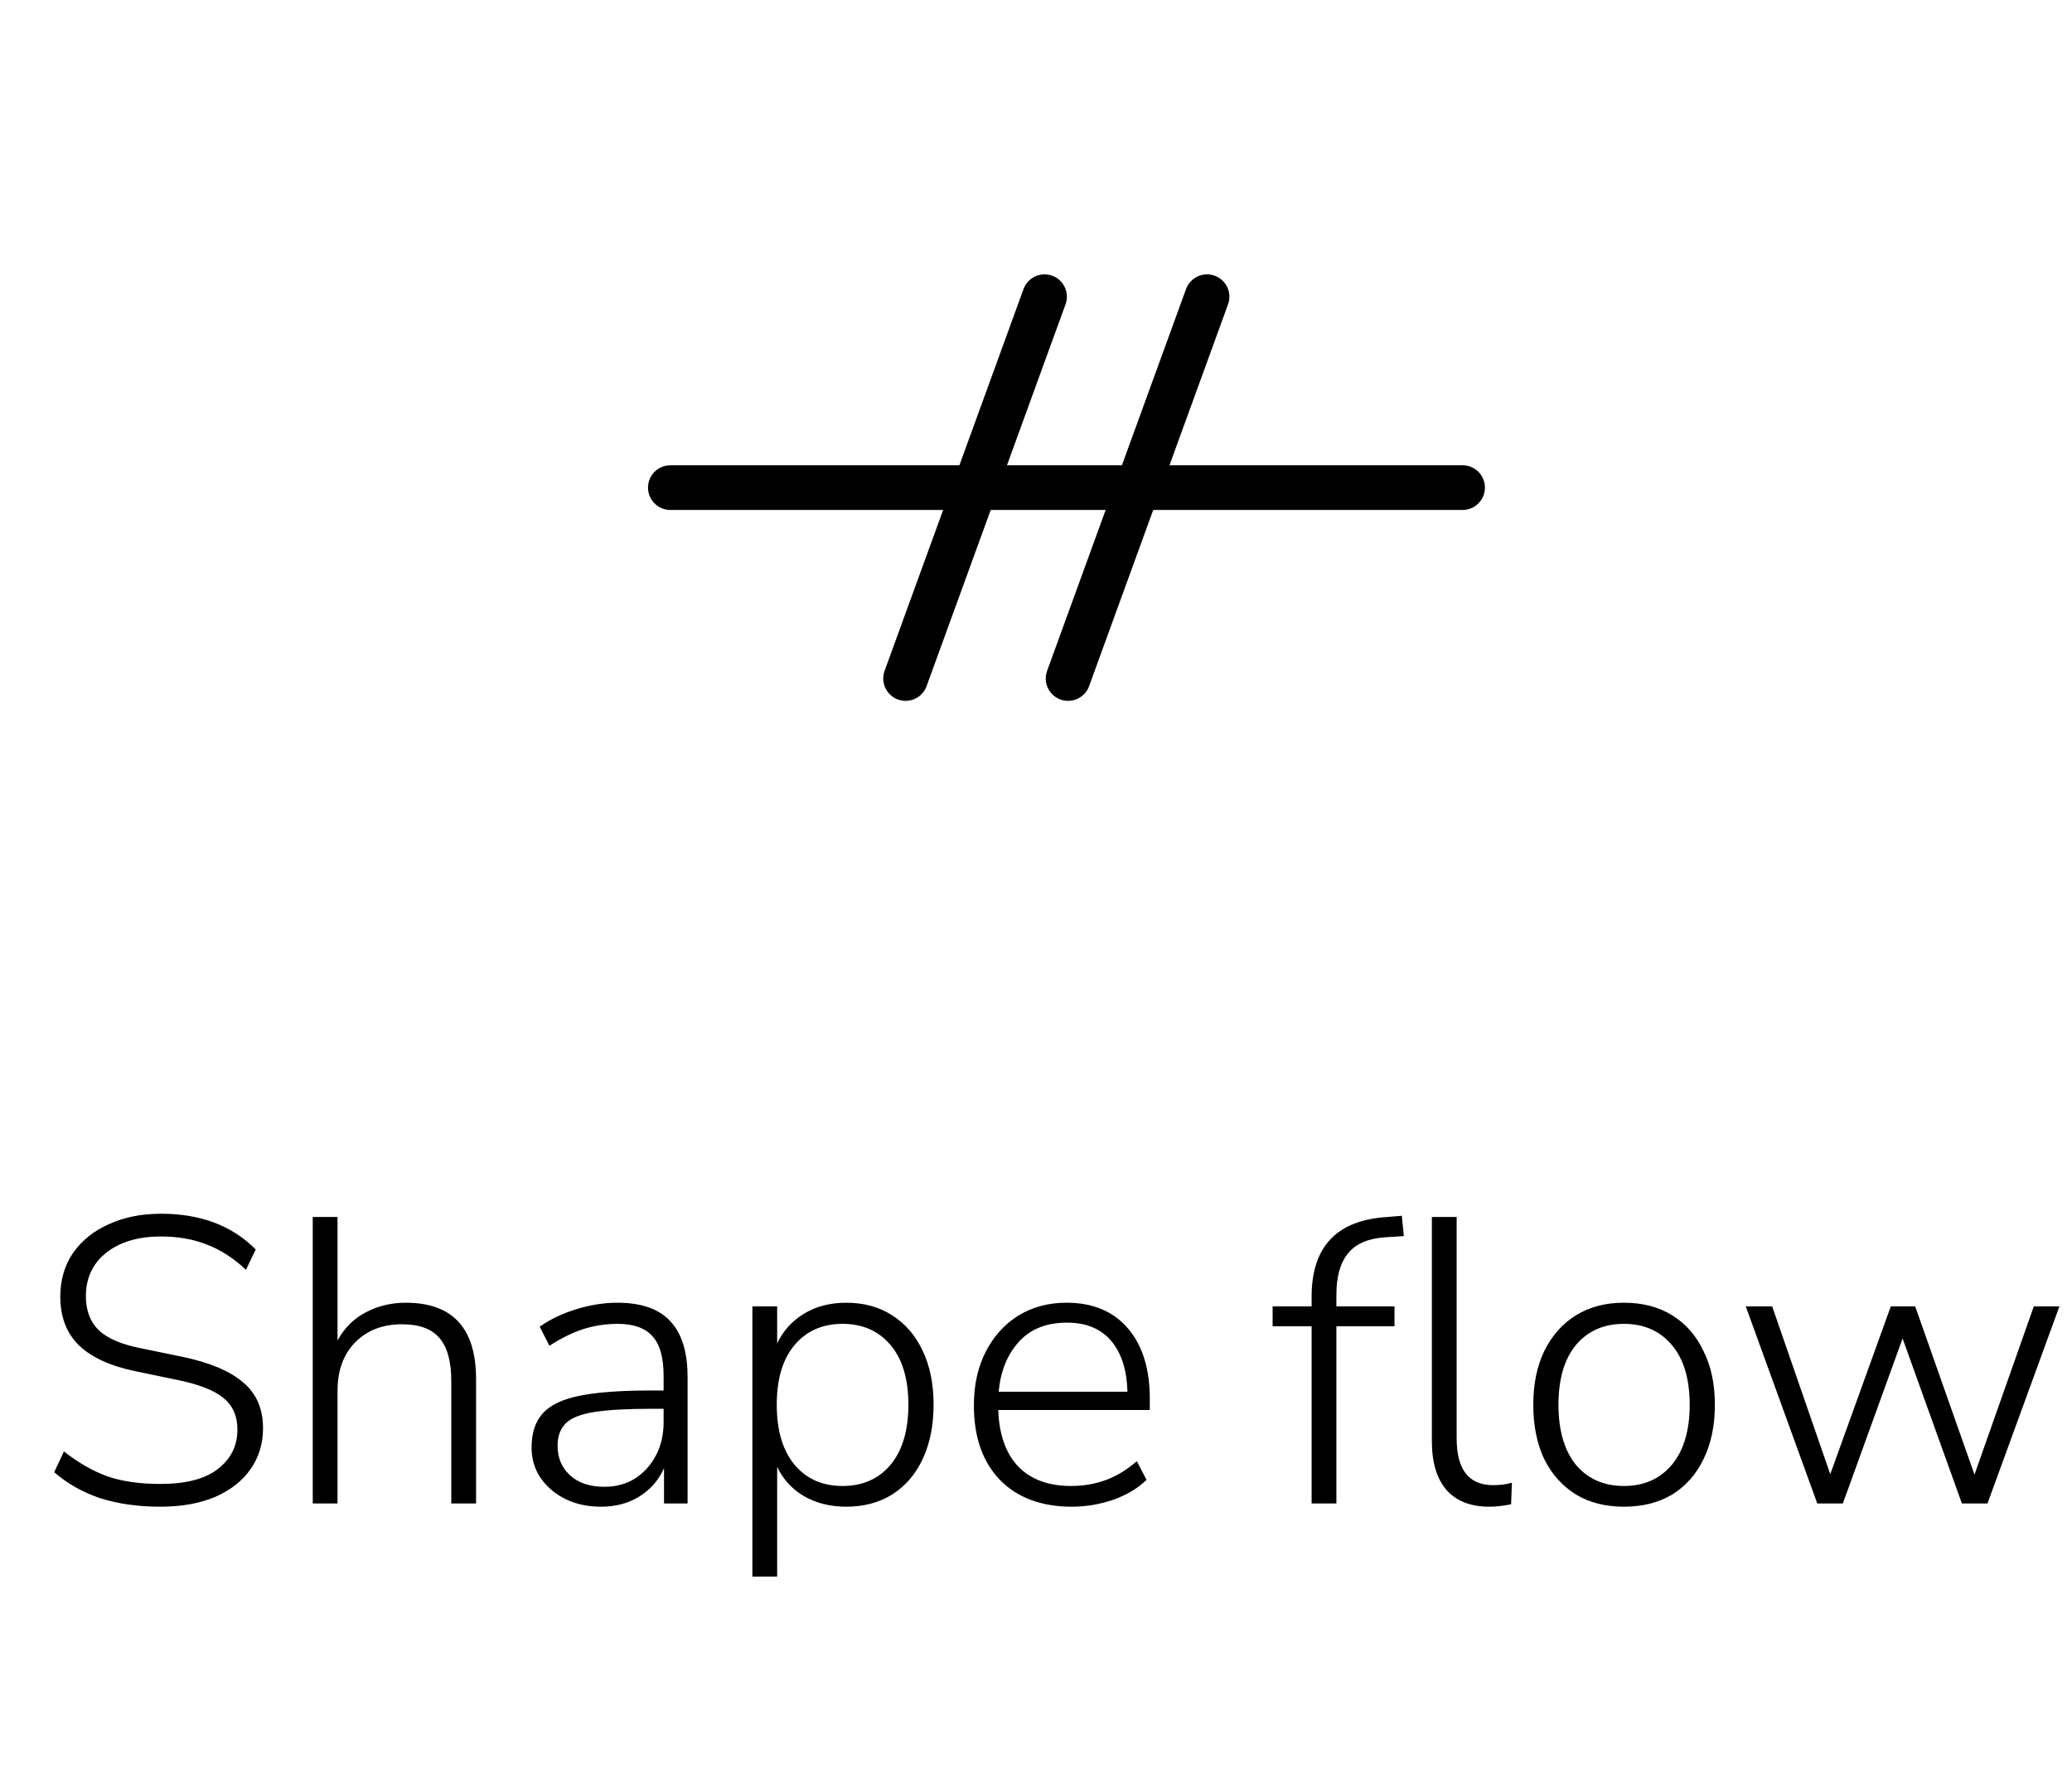 <svg width="51" height="44" viewBox="0 0 51 44" fill="none" xmlns="http://www.w3.org/2000/svg">
<path d="M3.944 37.08C3.398 37.08 2.904 37.01 2.464 36.87C2.031 36.723 1.654 36.51 1.334 36.23L1.574 35.72C1.921 35.993 2.274 36.197 2.634 36.33C3.001 36.457 3.438 36.52 3.944 36.52C4.578 36.52 5.051 36.397 5.364 36.15C5.684 35.903 5.844 35.58 5.844 35.18C5.844 34.847 5.728 34.587 5.494 34.4C5.268 34.213 4.891 34.067 4.364 33.96L3.354 33.75C2.728 33.623 2.258 33.41 1.944 33.11C1.638 32.81 1.484 32.41 1.484 31.91C1.484 31.503 1.588 31.147 1.794 30.84C2.008 30.533 2.301 30.297 2.674 30.13C3.048 29.957 3.478 29.87 3.964 29.87C4.938 29.87 5.714 30.163 6.294 30.75L6.054 31.25C5.748 30.963 5.428 30.757 5.094 30.63C4.761 30.497 4.384 30.43 3.964 30.43C3.404 30.43 2.954 30.563 2.614 30.83C2.281 31.097 2.114 31.453 2.114 31.9C2.114 32.253 2.221 32.533 2.434 32.74C2.648 32.94 2.991 33.087 3.464 33.18L4.484 33.39C5.158 33.53 5.658 33.74 5.984 34.02C6.311 34.293 6.474 34.67 6.474 35.15C6.474 35.53 6.371 35.867 6.164 36.16C5.964 36.447 5.674 36.673 5.294 36.84C4.914 37 4.464 37.08 3.944 37.08ZM7.698 37V29.95H8.308V32.99C8.475 32.683 8.705 32.453 8.998 32.3C9.298 32.14 9.628 32.06 9.988 32.06C11.142 32.06 11.718 32.687 11.718 33.94V37H11.108V33.99C11.108 33.51 11.012 33.157 10.818 32.93C10.625 32.703 10.318 32.59 9.898 32.59C9.418 32.59 9.032 32.74 8.738 33.04C8.452 33.333 8.308 33.73 8.308 34.23V37H7.698ZM14.794 37.08C14.467 37.08 14.174 37.017 13.914 36.89C13.661 36.763 13.457 36.59 13.304 36.37C13.158 36.15 13.084 35.903 13.084 35.63C13.084 35.27 13.174 34.99 13.354 34.79C13.534 34.583 13.838 34.437 14.264 34.35C14.691 34.263 15.277 34.22 16.024 34.22H16.334V33.86C16.334 33.413 16.244 33.09 16.064 32.89C15.884 32.683 15.598 32.58 15.204 32.58C14.911 32.58 14.627 32.623 14.354 32.71C14.088 32.797 13.811 32.933 13.524 33.12L13.284 32.65C13.537 32.47 13.838 32.327 14.184 32.22C14.531 32.113 14.867 32.06 15.194 32.06C15.781 32.06 16.214 32.21 16.494 32.51C16.781 32.81 16.924 33.27 16.924 33.89V37H16.344V36.13C16.211 36.43 16.008 36.663 15.734 36.83C15.467 36.997 15.154 37.08 14.794 37.08ZM14.874 36.59C15.161 36.59 15.411 36.523 15.624 36.39C15.844 36.25 16.017 36.06 16.144 35.82C16.271 35.58 16.334 35.307 16.334 35V34.67H16.034C15.434 34.67 14.964 34.697 14.624 34.75C14.291 34.803 14.057 34.897 13.924 35.03C13.791 35.163 13.724 35.347 13.724 35.58C13.724 35.88 13.828 36.123 14.034 36.31C14.241 36.497 14.521 36.59 14.874 36.59ZM18.519 38.8V32.15H19.129V33.06C19.275 32.753 19.495 32.51 19.789 32.33C20.089 32.15 20.435 32.06 20.829 32.06C21.262 32.06 21.639 32.163 21.959 32.37C22.285 32.577 22.535 32.867 22.709 33.24C22.889 33.613 22.979 34.057 22.979 34.57C22.979 35.083 22.889 35.53 22.709 35.91C22.535 36.283 22.285 36.573 21.959 36.78C21.639 36.98 21.262 37.08 20.829 37.08C20.435 37.08 20.089 36.993 19.789 36.82C19.495 36.647 19.275 36.407 19.129 36.1V38.8H18.519ZM20.739 36.57C21.232 36.57 21.625 36.397 21.919 36.05C22.212 35.697 22.359 35.203 22.359 34.57C22.359 33.937 22.212 33.447 21.919 33.1C21.625 32.753 21.232 32.58 20.739 32.58C20.245 32.58 19.852 32.753 19.559 33.1C19.265 33.447 19.119 33.937 19.119 34.57C19.119 35.203 19.265 35.697 19.559 36.05C19.852 36.397 20.245 36.57 20.739 36.57ZM26.381 37.08C25.634 37.08 25.044 36.86 24.611 36.42C24.184 35.973 23.971 35.363 23.971 34.59C23.971 34.09 24.067 33.65 24.261 33.27C24.454 32.89 24.721 32.593 25.061 32.38C25.407 32.167 25.804 32.06 26.251 32.06C26.897 32.06 27.401 32.27 27.761 32.69C28.121 33.11 28.301 33.687 28.301 34.42V34.7H24.571C24.591 35.3 24.754 35.763 25.061 36.09C25.374 36.41 25.807 36.57 26.361 36.57C26.661 36.57 26.941 36.523 27.201 36.43C27.467 36.337 27.727 36.18 27.981 35.96L28.221 36.42C28.007 36.627 27.734 36.79 27.401 36.91C27.067 37.023 26.727 37.08 26.381 37.08ZM26.261 32.55C25.754 32.55 25.357 32.71 25.071 33.03C24.791 33.343 24.627 33.75 24.581 34.25H27.751C27.737 33.717 27.604 33.3 27.351 33C27.097 32.7 26.734 32.55 26.261 32.55ZM32.284 37V32.64H31.324V32.15H32.284V31.91C32.284 30.677 32.907 30.023 34.154 29.95L34.504 29.92L34.554 30.42L34.094 30.45C33.681 30.477 33.377 30.607 33.184 30.84C32.991 31.073 32.894 31.413 32.894 31.86V32.15H34.324V32.64H32.894V37H32.284ZM36.654 37.08C36.201 37.08 35.851 36.943 35.604 36.67C35.364 36.39 35.244 35.99 35.244 35.47V29.95H35.854V35.4C35.854 36.167 36.154 36.55 36.754 36.55C36.921 36.55 37.074 36.53 37.214 36.49L37.194 37.02C37.001 37.06 36.821 37.08 36.654 37.08ZM39.97 37.08C39.517 37.08 39.124 36.98 38.79 36.78C38.457 36.573 38.197 36.283 38.01 35.91C37.83 35.53 37.74 35.083 37.74 34.57C37.74 34.063 37.83 33.623 38.01 33.25C38.197 32.87 38.457 32.577 38.79 32.37C39.124 32.163 39.517 32.06 39.97 32.06C40.43 32.06 40.827 32.163 41.16 32.37C41.494 32.577 41.75 32.87 41.93 33.25C42.117 33.623 42.21 34.063 42.21 34.57C42.21 35.083 42.117 35.53 41.93 35.91C41.75 36.283 41.494 36.573 41.16 36.78C40.827 36.98 40.43 37.08 39.97 37.08ZM39.97 36.57C40.464 36.57 40.857 36.397 41.15 36.05C41.444 35.697 41.59 35.203 41.59 34.57C41.59 33.937 41.444 33.447 41.15 33.1C40.857 32.753 40.464 32.58 39.97 32.58C39.477 32.58 39.084 32.753 38.79 33.1C38.504 33.447 38.36 33.937 38.36 34.57C38.36 35.203 38.504 35.697 38.79 36.05C39.084 36.397 39.477 36.57 39.97 36.57ZM44.73 37L42.97 32.15H43.62L45.05 36.28L46.54 32.15H47.14L48.6 36.29L50.06 32.15H50.69L48.92 37H48.29L46.83 32.94L45.36 37H44.73Z" fill="black"/>
<path d="M29.71 7.302C26.974 14.819 26.29 16.698 26.29 16.698" stroke="black" stroke-width="1.1" stroke-linecap="round" stroke-linejoin="round"/>
<path d="M25.71 7.302C22.974 14.819 22.29 16.698 22.29 16.698" stroke="black" stroke-width="1.1" stroke-linecap="round" stroke-linejoin="round"/>
<path d="M16.5 12L36 12" stroke="black" stroke-width="1.1" stroke-linecap="round" stroke-linejoin="round"/>
</svg>
